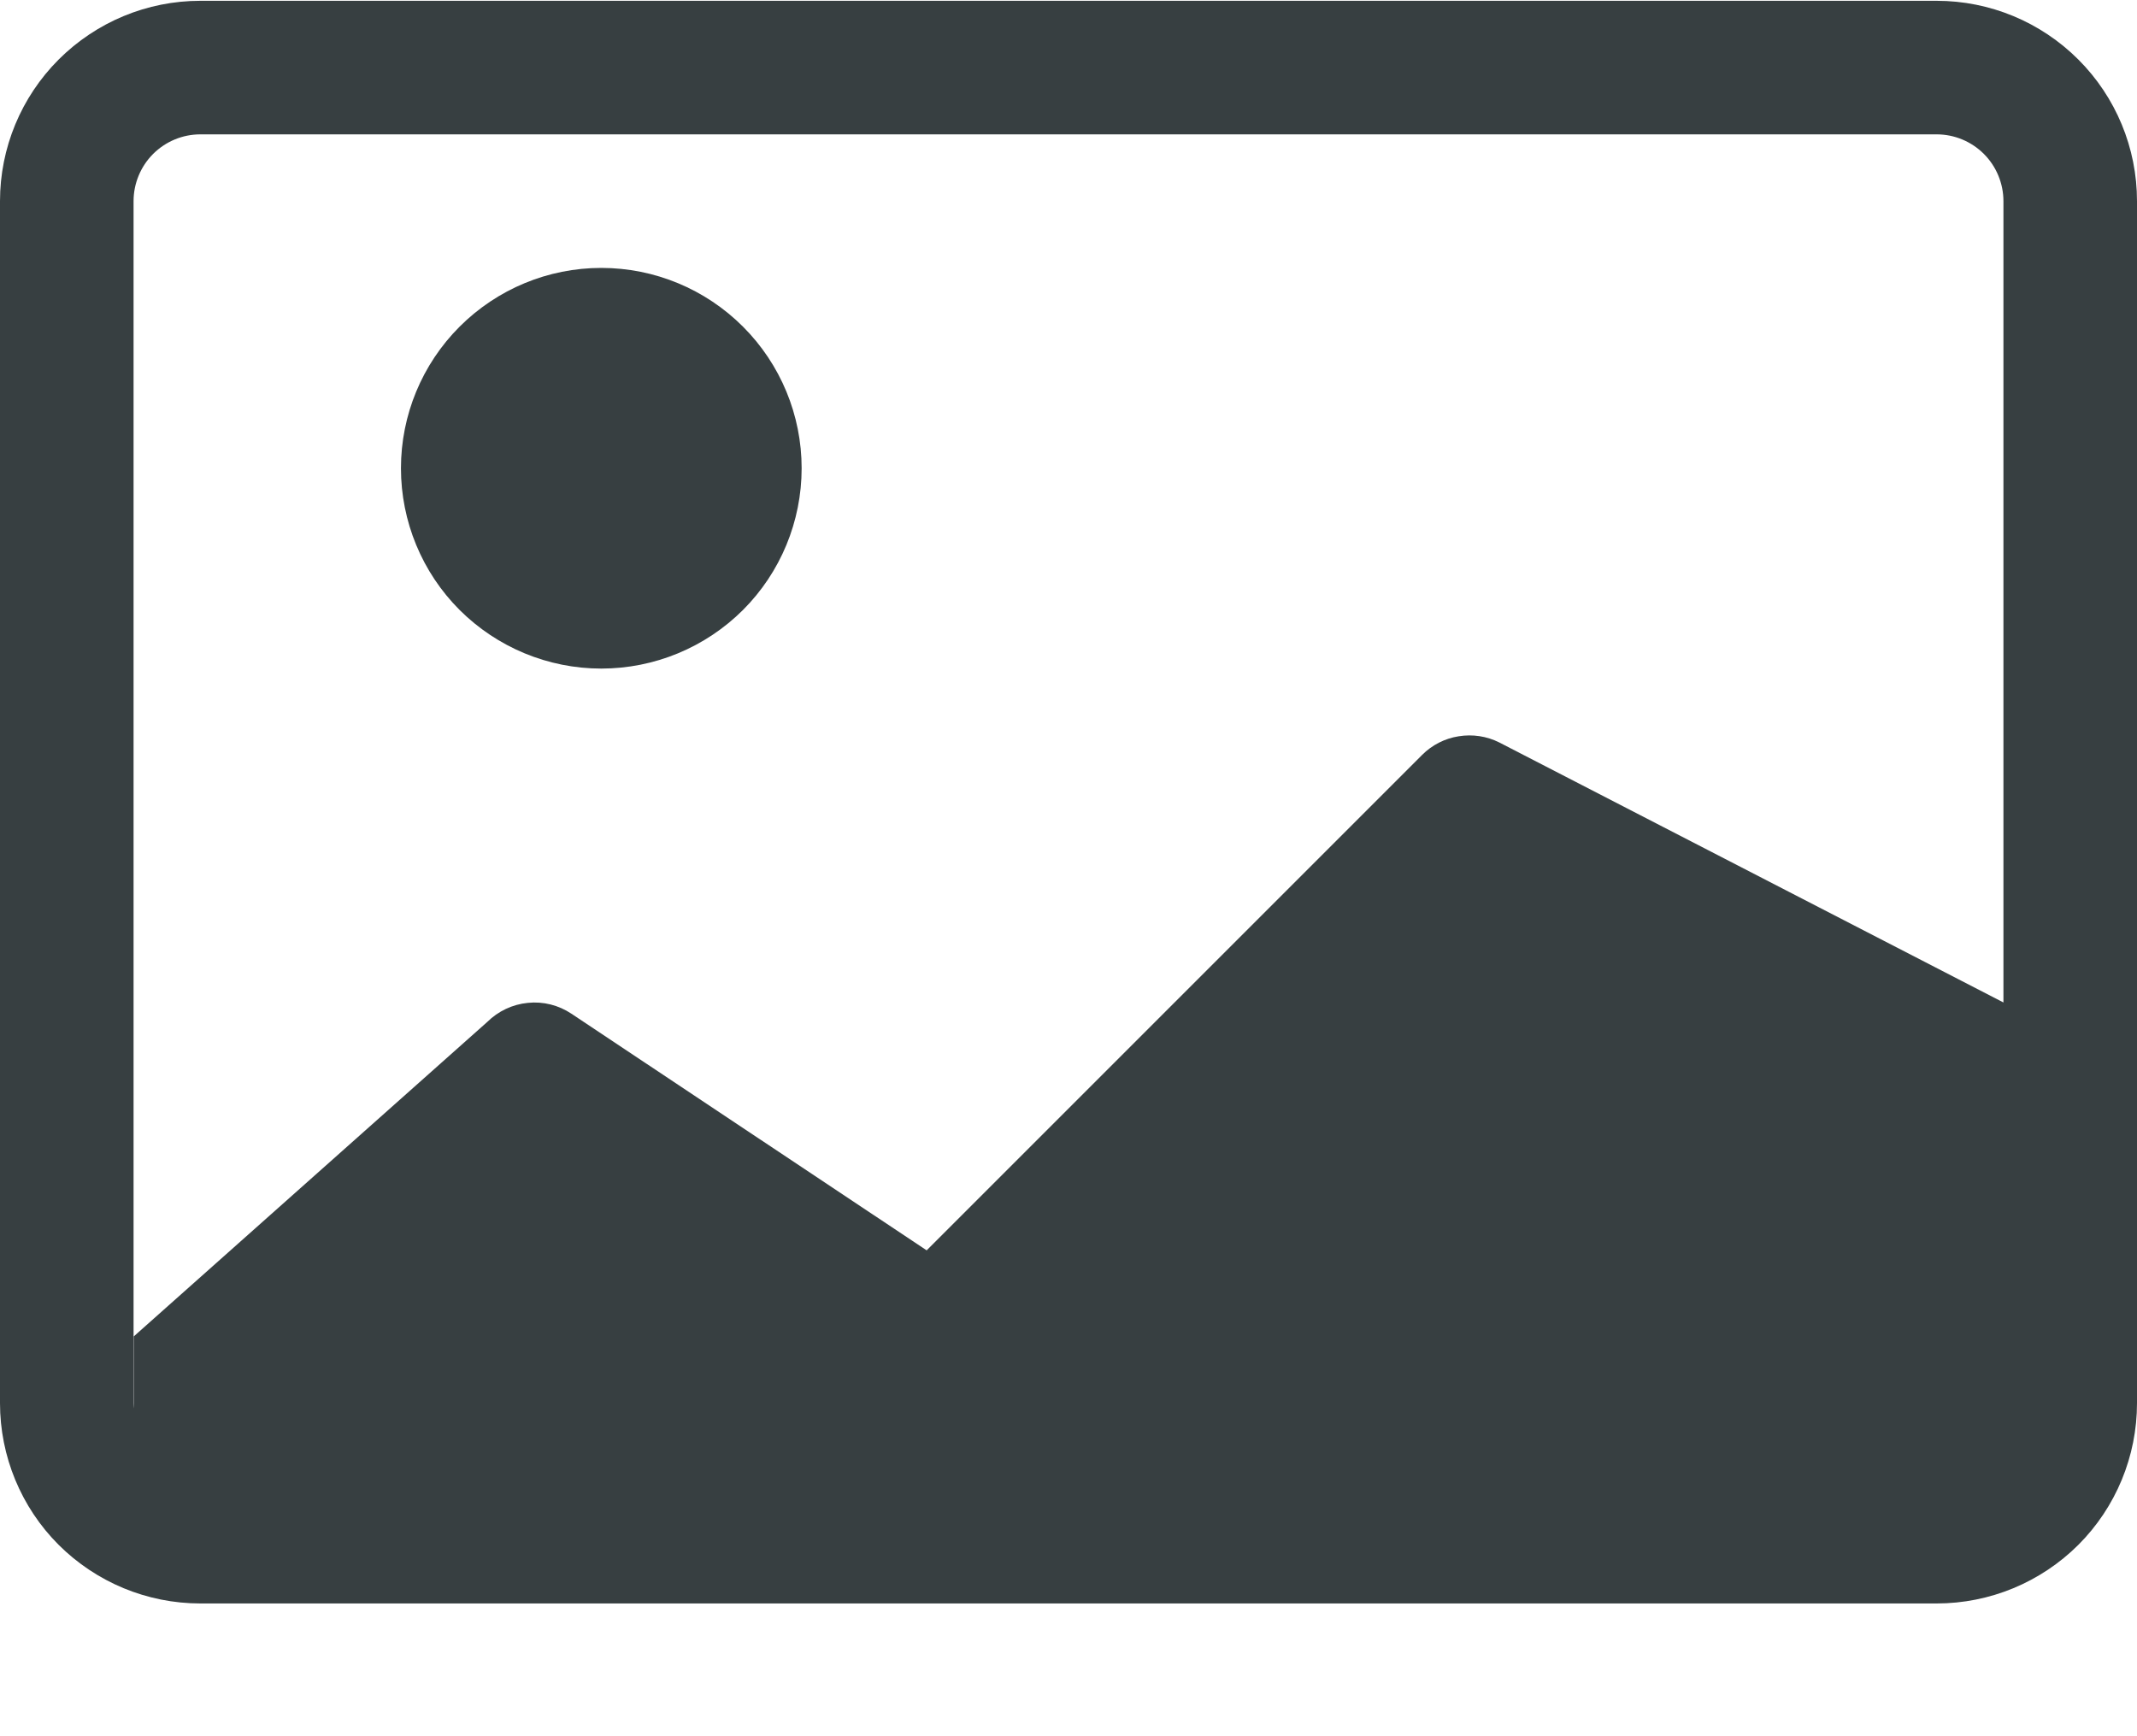 <svg width="16" height="13" viewBox="0 0 16 13" fill="none" xmlns="http://www.w3.org/2000/svg">
<path d="M6.002 3.506C6.002 3.904 5.844 4.286 5.563 4.567C5.281 4.848 4.9 5.006 4.502 5.006C4.104 5.006 3.723 4.848 3.441 4.567C3.16 4.286 3.002 3.904 3.002 3.506C3.002 3.108 3.16 2.727 3.441 2.446C3.723 2.164 4.104 2.006 4.502 2.006C4.9 2.006 5.281 2.164 5.563 2.446C5.844 2.727 6.002 3.108 6.002 3.506Z" fill="#373F41"/>
<path d="M1.5 0.006C1.102 0.006 0.721 0.164 0.439 0.446C0.158 0.727 0 1.108 0 1.506L0 10.506C0 10.904 0.158 11.286 0.439 11.567C0.721 11.848 1.102 12.006 1.5 12.006H14.5C14.898 12.006 15.279 11.848 15.561 11.567C15.842 11.286 16 10.904 16 10.506V1.506C16 1.108 15.842 0.727 15.561 0.446C15.279 0.164 14.898 0.006 14.5 0.006H1.5ZM14.5 1.006C14.633 1.006 14.76 1.059 14.854 1.153C14.947 1.246 15 1.374 15 1.506V7.506L11.225 5.559C11.131 5.512 11.025 5.496 10.921 5.513C10.818 5.529 10.722 5.578 10.648 5.652L6.938 9.362L4.278 7.59C4.182 7.526 4.067 7.497 3.952 7.509C3.837 7.52 3.73 7.571 3.648 7.652L1.002 10.006V10.546C1.001 10.533 1 10.52 1 10.506V1.506C1 1.374 1.053 1.246 1.146 1.153C1.24 1.059 1.367 1.006 1.5 1.006H14.5Z" fill="#373F41"/>
</svg>
